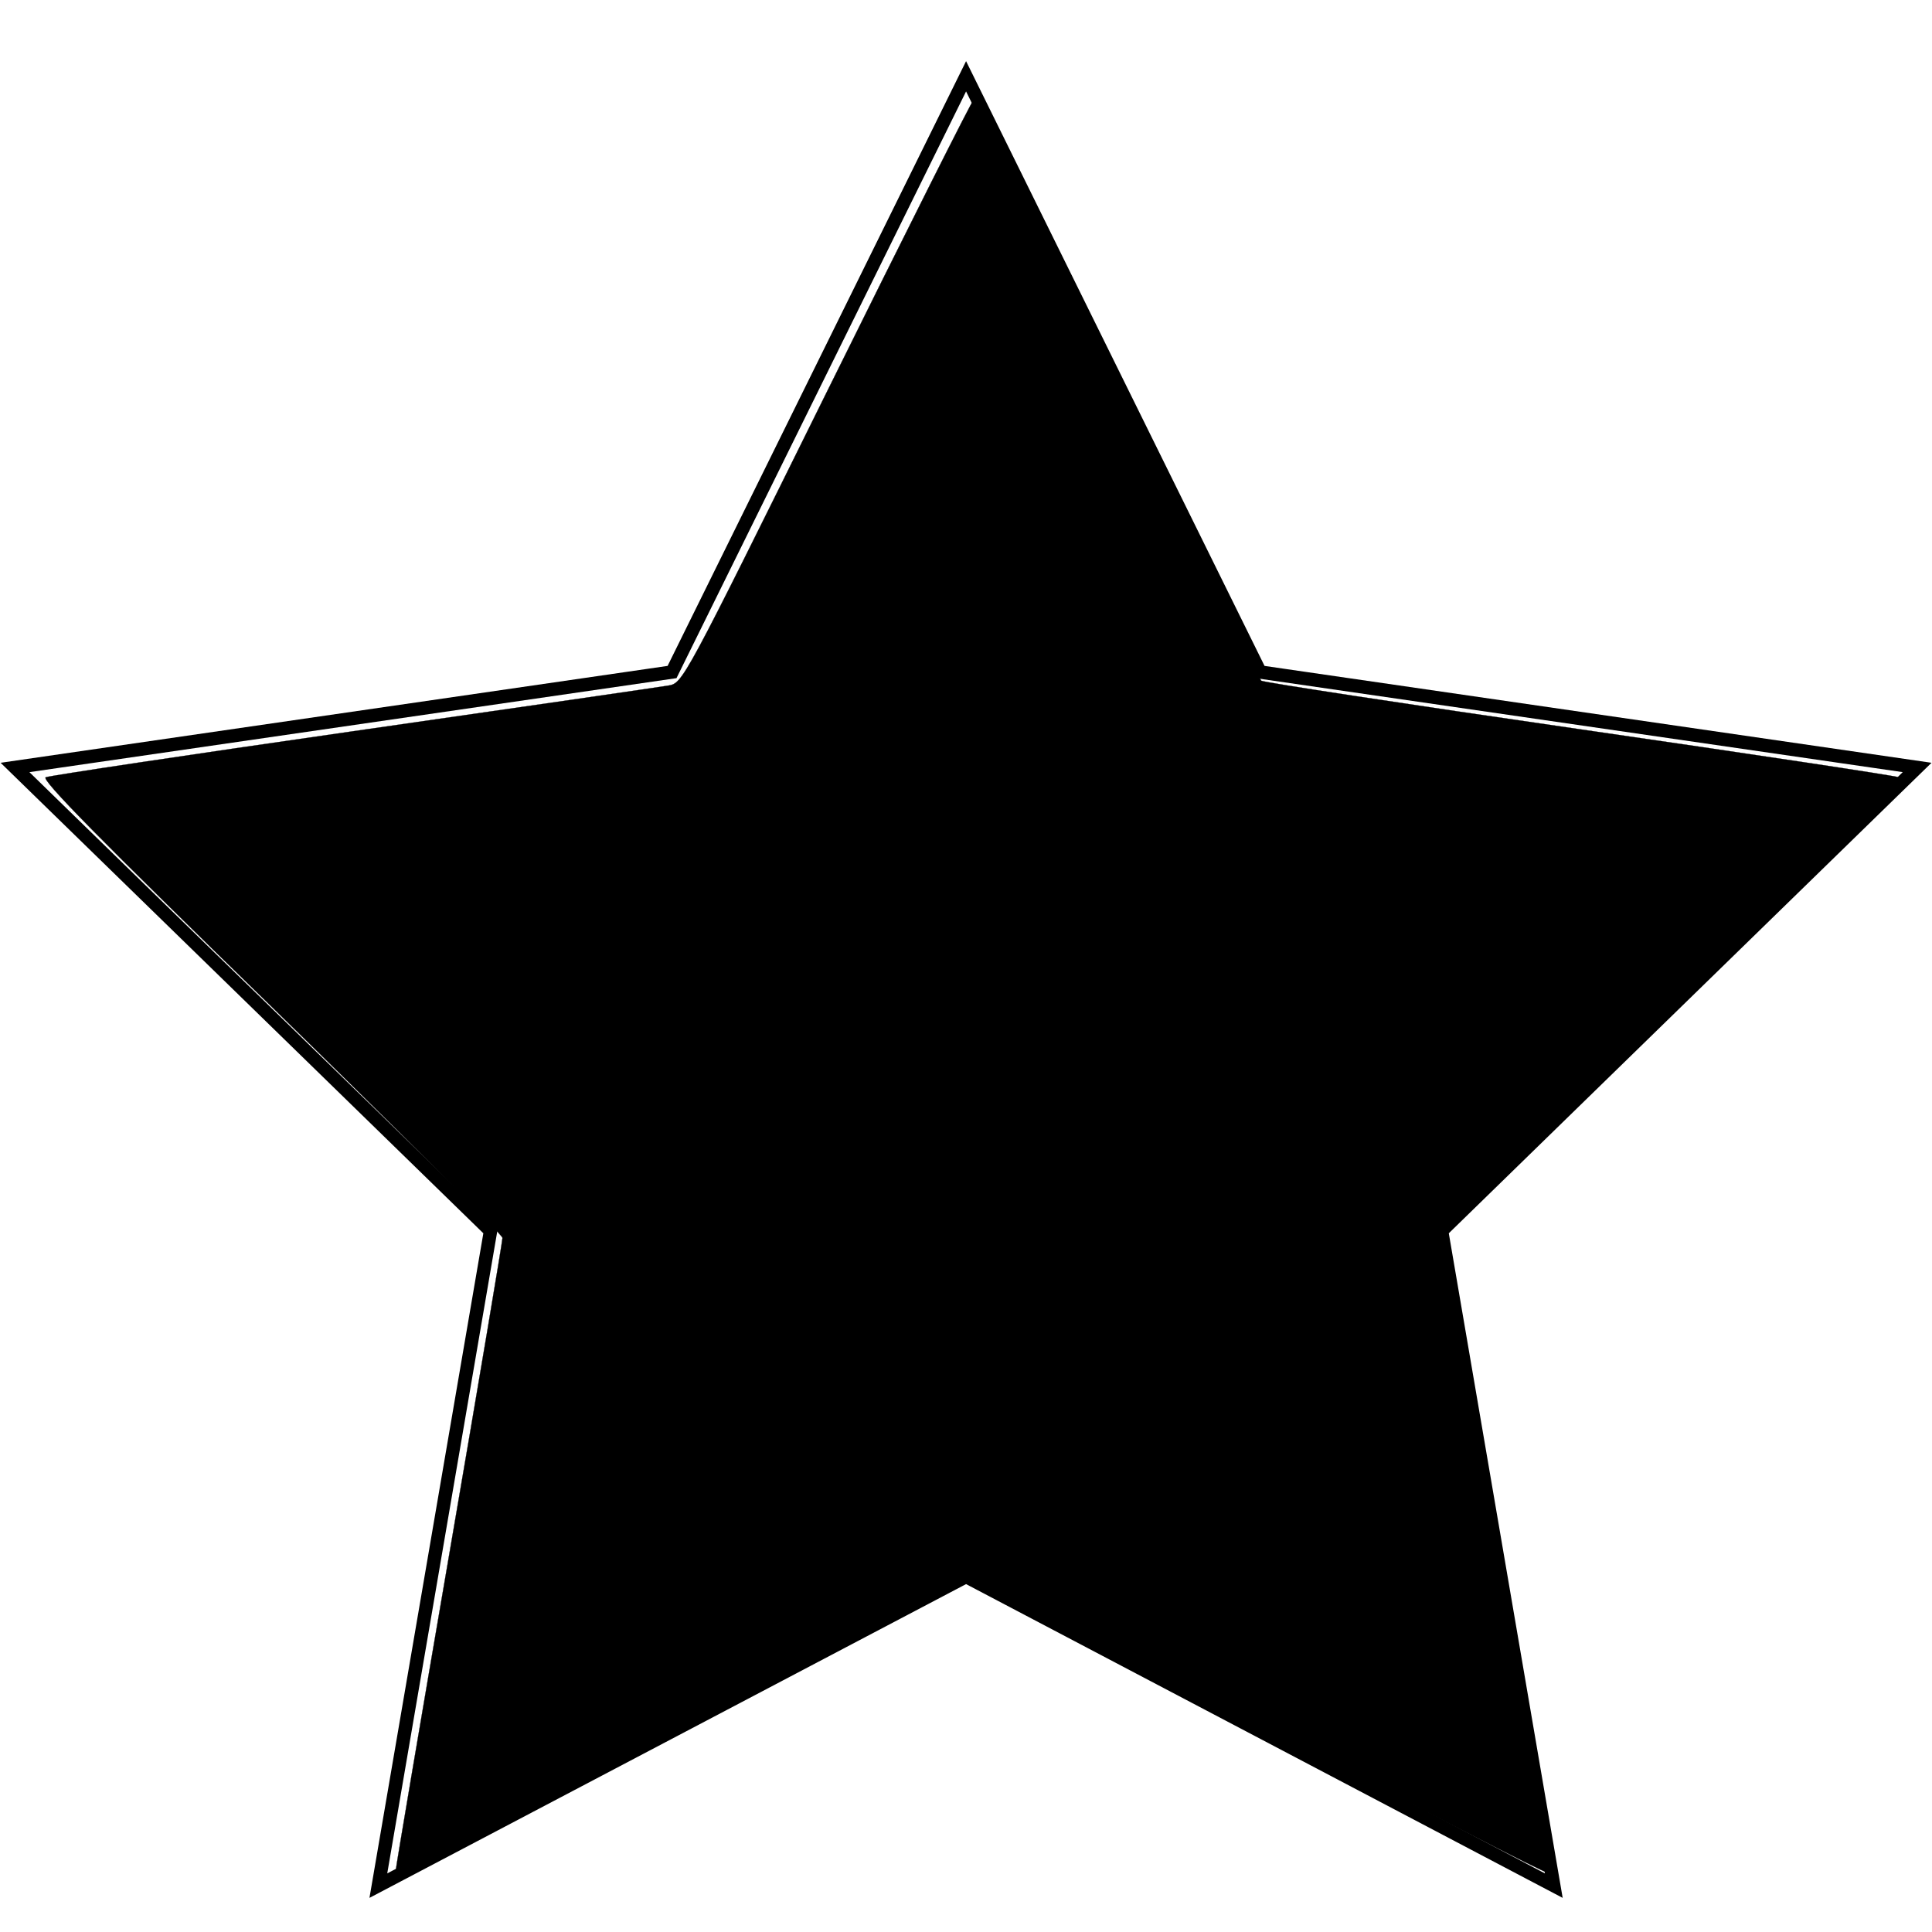 <?xml version="1.0" encoding="UTF-8" standalone="no"?>
<!-- Created with Inkscape (http://www.inkscape.org/) -->

<svg
   xmlns:dc="http://purl.org/dc/elements/1.1/"
   xmlns:cc="http://creativecommons.org/ns#"
   xmlns:rdf="http://www.w3.org/1999/02/22-rdf-syntax-ns#"
   xmlns:svg="http://www.w3.org/2000/svg"
   xmlns="http://www.w3.org/2000/svg"
   xmlns:sodipodi="http://sodipodi.sourceforge.net/DTD/sodipodi-0.dtd"
   xmlns:inkscape="http://www.inkscape.org/namespaces/inkscape"
   width="120mm"
   height="120mm"
   viewBox="-60 -60 120 120"
   sodipodi:docname="star.svg"
   version="1.1"
   id="svg3755"
   inkscape:version="0.92.2 (5c3e80d, 2017-08-06)">
  <defs
     id="defs3757" />
  <sodipodi:namedview
     pagecolor="#ffffff"
     bordercolor="#666666"
     borderopacity="1.0"
     inkscape:pageopacity="0.0"
     inkscape:pageshadow="2"
     inkscape:zoom="1"
     inkscape:cx="226.77165"
     inkscape:cy="226.77165"
     inkscape:document-units="mm"
     inkscape:current-layer="Template"
     showgrid="false"
     units="mm"
     showguides="true"
     inkscape:guide-bbox="true"
     inkscape:snap-global="true"
     inkscape:snap-bbox="true"
     inkscape:snap-bbox-midpoints="true"
     inkscape:window-width="850"
     inkscape:window-height="832"
     inkscape:window-x="717"
     inkscape:window-y="28"
     inkscape:window-maximized="0"
     inkscape:bbox-paths="true"
     inkscape:bbox-nodes="true"
     inkscape:snap-bbox-edge-midpoints="true"
     inkscape:snap-grids="true"
     id="namedview3745">
    <sodipodi:guide
       orientation="1,0"
       position="226.772,226.772"
       id="guide2827"
       inkscape:locked="false" />
    <sodipodi:guide
       orientation="0,1"
       position="226.772,226.772"
       id="guide2829"
       inkscape:locked="false" />
    <inkscape:grid
       type="xygrid"
       id="grid3072"
       empspacing="10"
       visible="true"
       enabled="true"
       snapvisiblegridlinesonly="true"
       units="mm"
       dotted="false"
       spacingx="0.1mm"
       spacingy="0.1mm" />
  </sodipodi:namedview>
  <g
     inkscape:label="Layer 1"
     inkscape:groupmode="layer"
     id="Template"
     style="fill:none;stroke:black;stroke-width:0.05">
    <polygon
       transform="matrix(0.208,0,0,0.208,-121.738,-80.68)"
       style="stroke:#000000;stroke-width:4;stroke-miterlimit:10"
       points="585.3,122.2 673.1,300.1 869.3,328.6 727.3,467 760.8,662.5 585.3,570.2 409.8,662.5 443.3,467 301.3,328.6 497.5,300.1 "
       stroke-miterlimit="10"
       id="polygon2" />
    <path
       style="fill:#000000"
       d="m 92.772,438.323 c 0,-0.577 5.625,-33.819 12.5,-73.872 6.875,-40.052 12.5,-73.487 12.5,-74.3 0,-0.812 -24.437,-25.283 -54.304,-54.378 -40.156,-39.119 -53.899,-53.08 -52.75,-53.586 0.855,-0.376 33.279,-5.235 72.054,-10.797 38.775,-5.562 72.024,-10.378 73.887,-10.703 3.384,-0.589 3.423,-0.662 37.273,-69.096 18.637,-37.679 34.042,-68.329 34.233,-68.113 0.191,0.216 15.292,30.768 33.557,67.893 18.265,37.125 33.511,67.805 33.88,68.177 0.368,0.372 33.745,5.459 74.17,11.303 40.425,5.844 74.263,10.939 75.195,11.323 1.318,0.543 -10.397,12.46 -52.75,53.663 -29.945,29.131 -54.451,53.206 -54.459,53.5 -0.008,0.294 5.703,33.936 12.691,74.76 6.988,40.824 12.462,74.469 12.163,74.768 -0.298,0.298 -30.49,-15.215 -67.093,-34.475 -36.603,-19.26 -67.042,-35.018 -67.643,-35.018 -0.601,0 -31.016,15.75 -67.59,35 -36.573,19.25 -66.726,35 -67.006,35 -0.28,0 -0.509,-0.472 -0.509,-1.049 z"
       id="path3765"
       inkscape:connector-curvature="0"
       transform="matrix(0.265,0,0,0.265,-60,-60)" />
  </g>
</svg>

